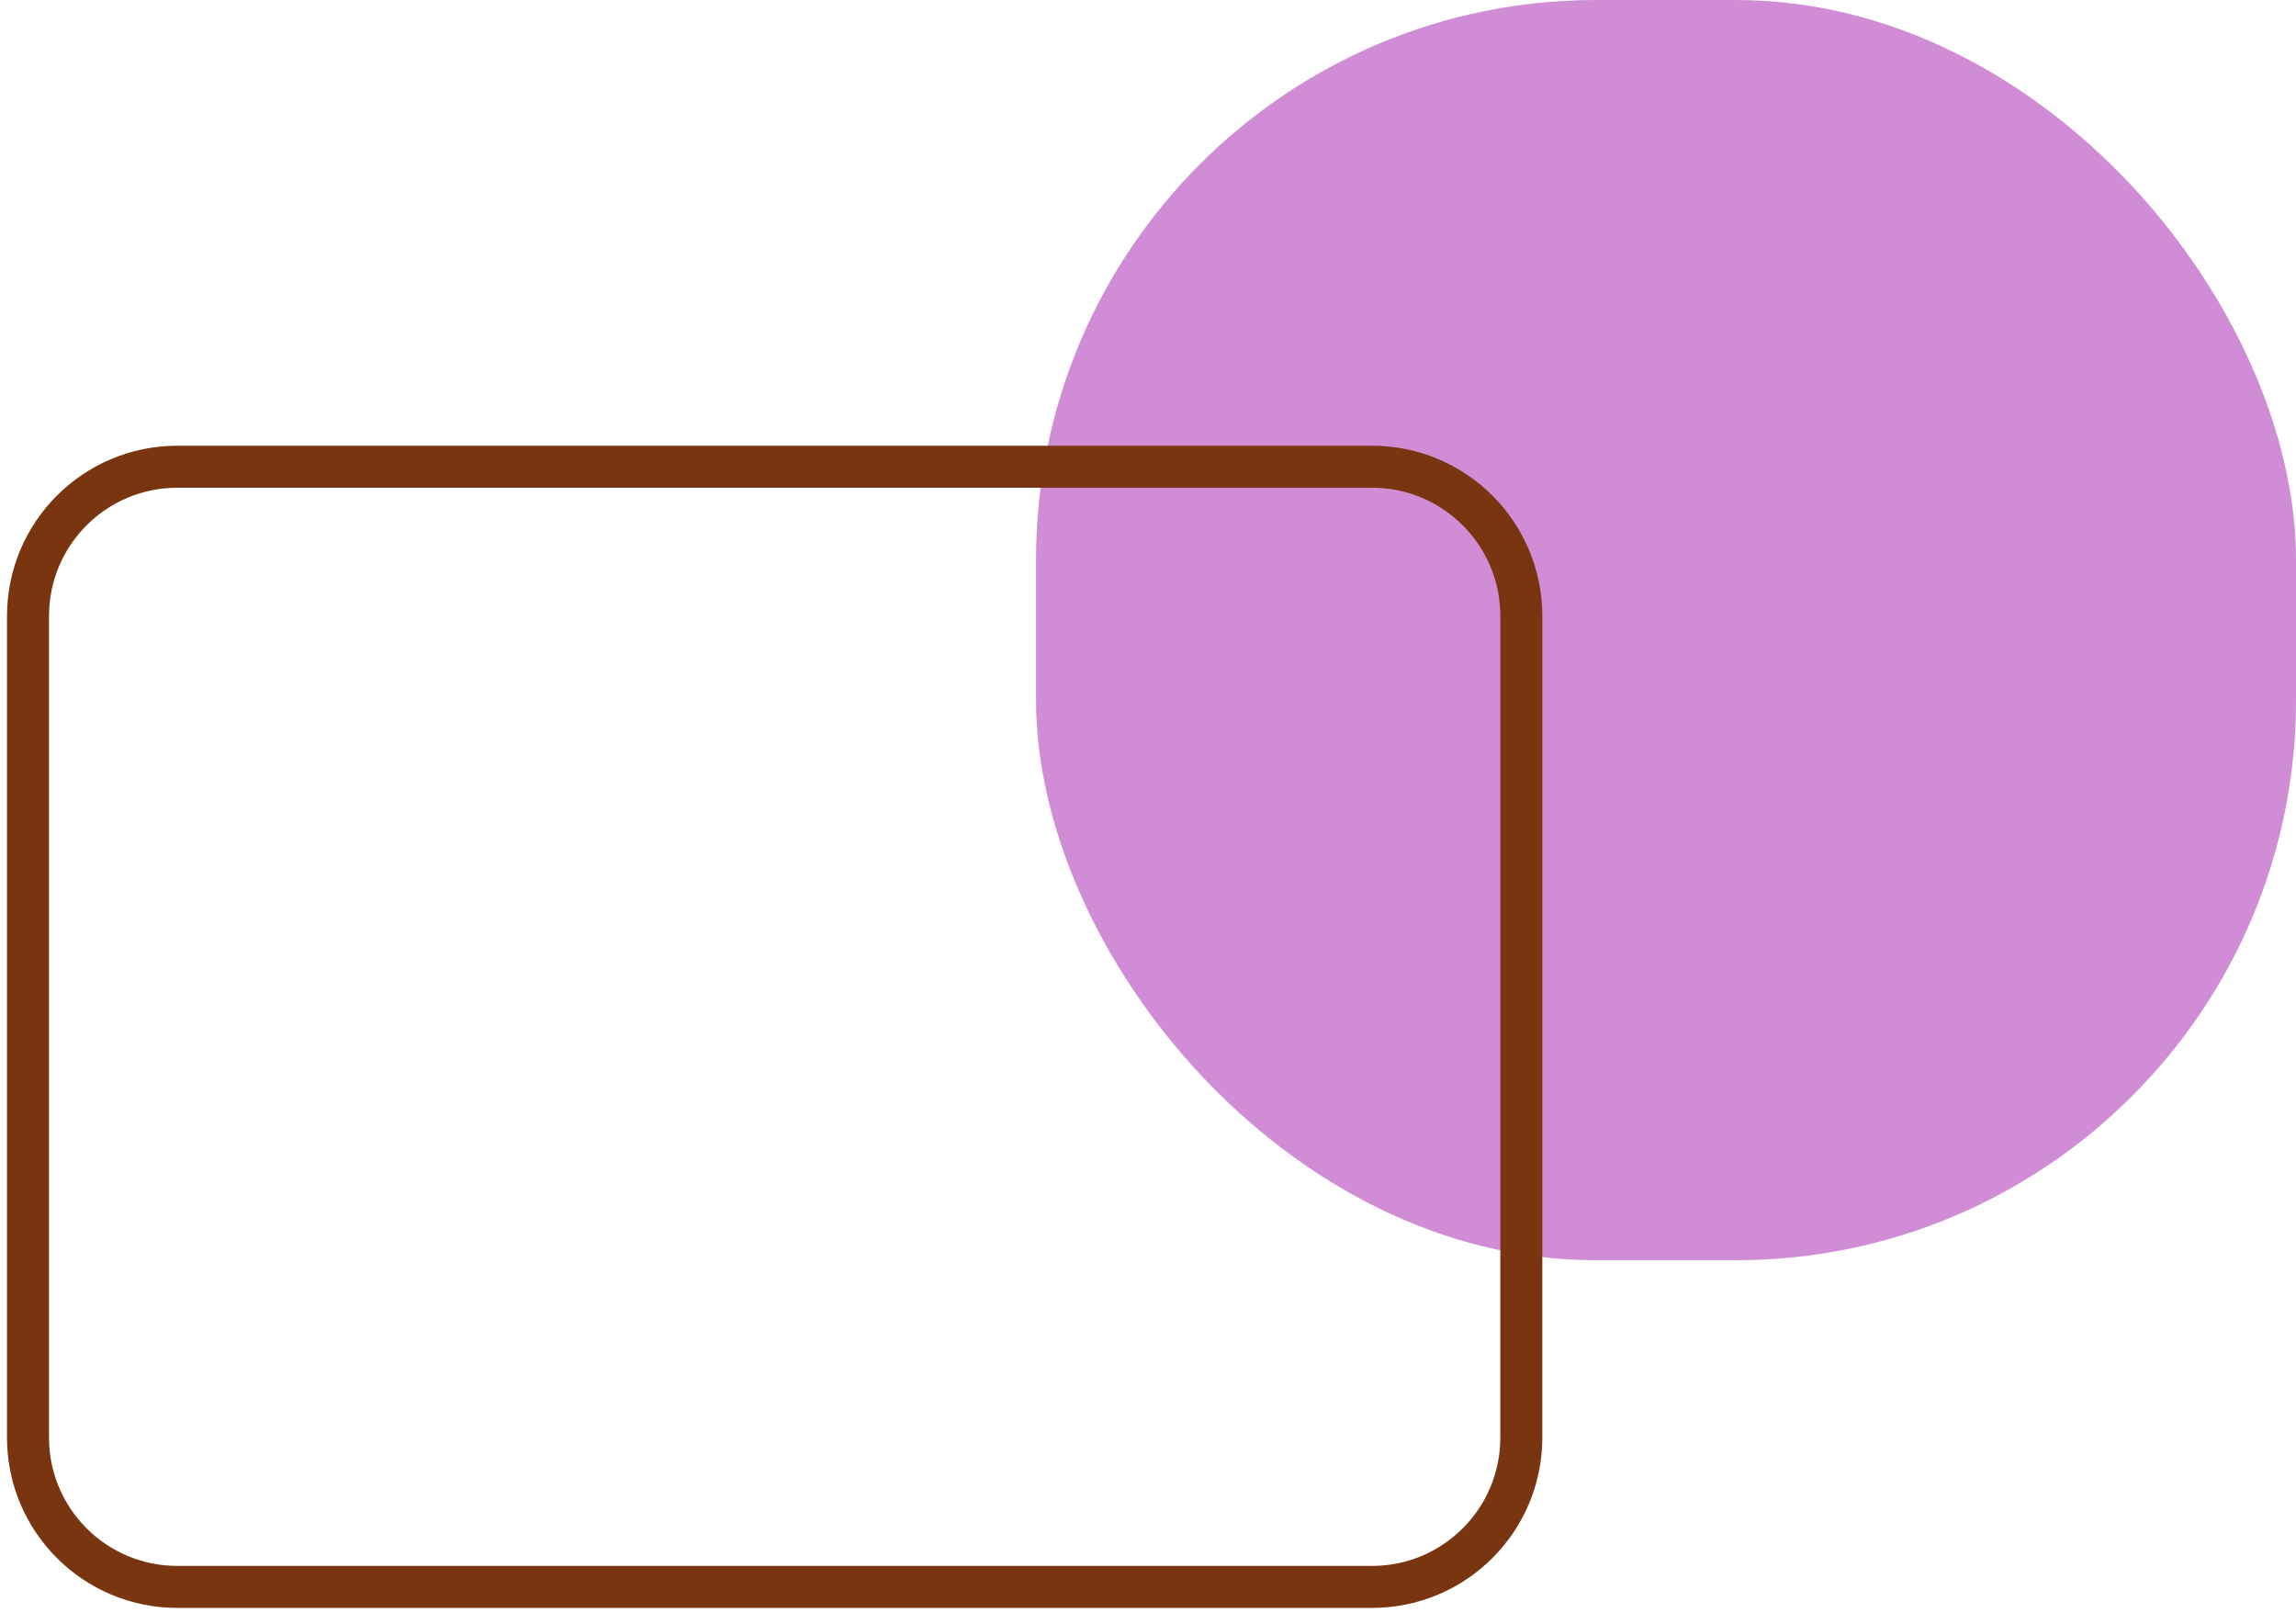 <svg width="82" height="58" viewBox="0 0 82 58" fill="none" xmlns="http://www.w3.org/2000/svg">
<rect opacity="0.5" x="37.001" width="45" height="45" rx="20" fill="#A21CAF"/>
<path d="M1 51.333V22C1 19.054 3.388 16.666 6.333 16.666H49C51.946 16.666 54.333 19.054 54.333 22V51.333C54.333 54.279 51.946 56.666 49 56.666H6.333C3.388 56.666 1 54.279 1 51.333Z" stroke="#78350F" stroke-width="1.5"/>
</svg>
